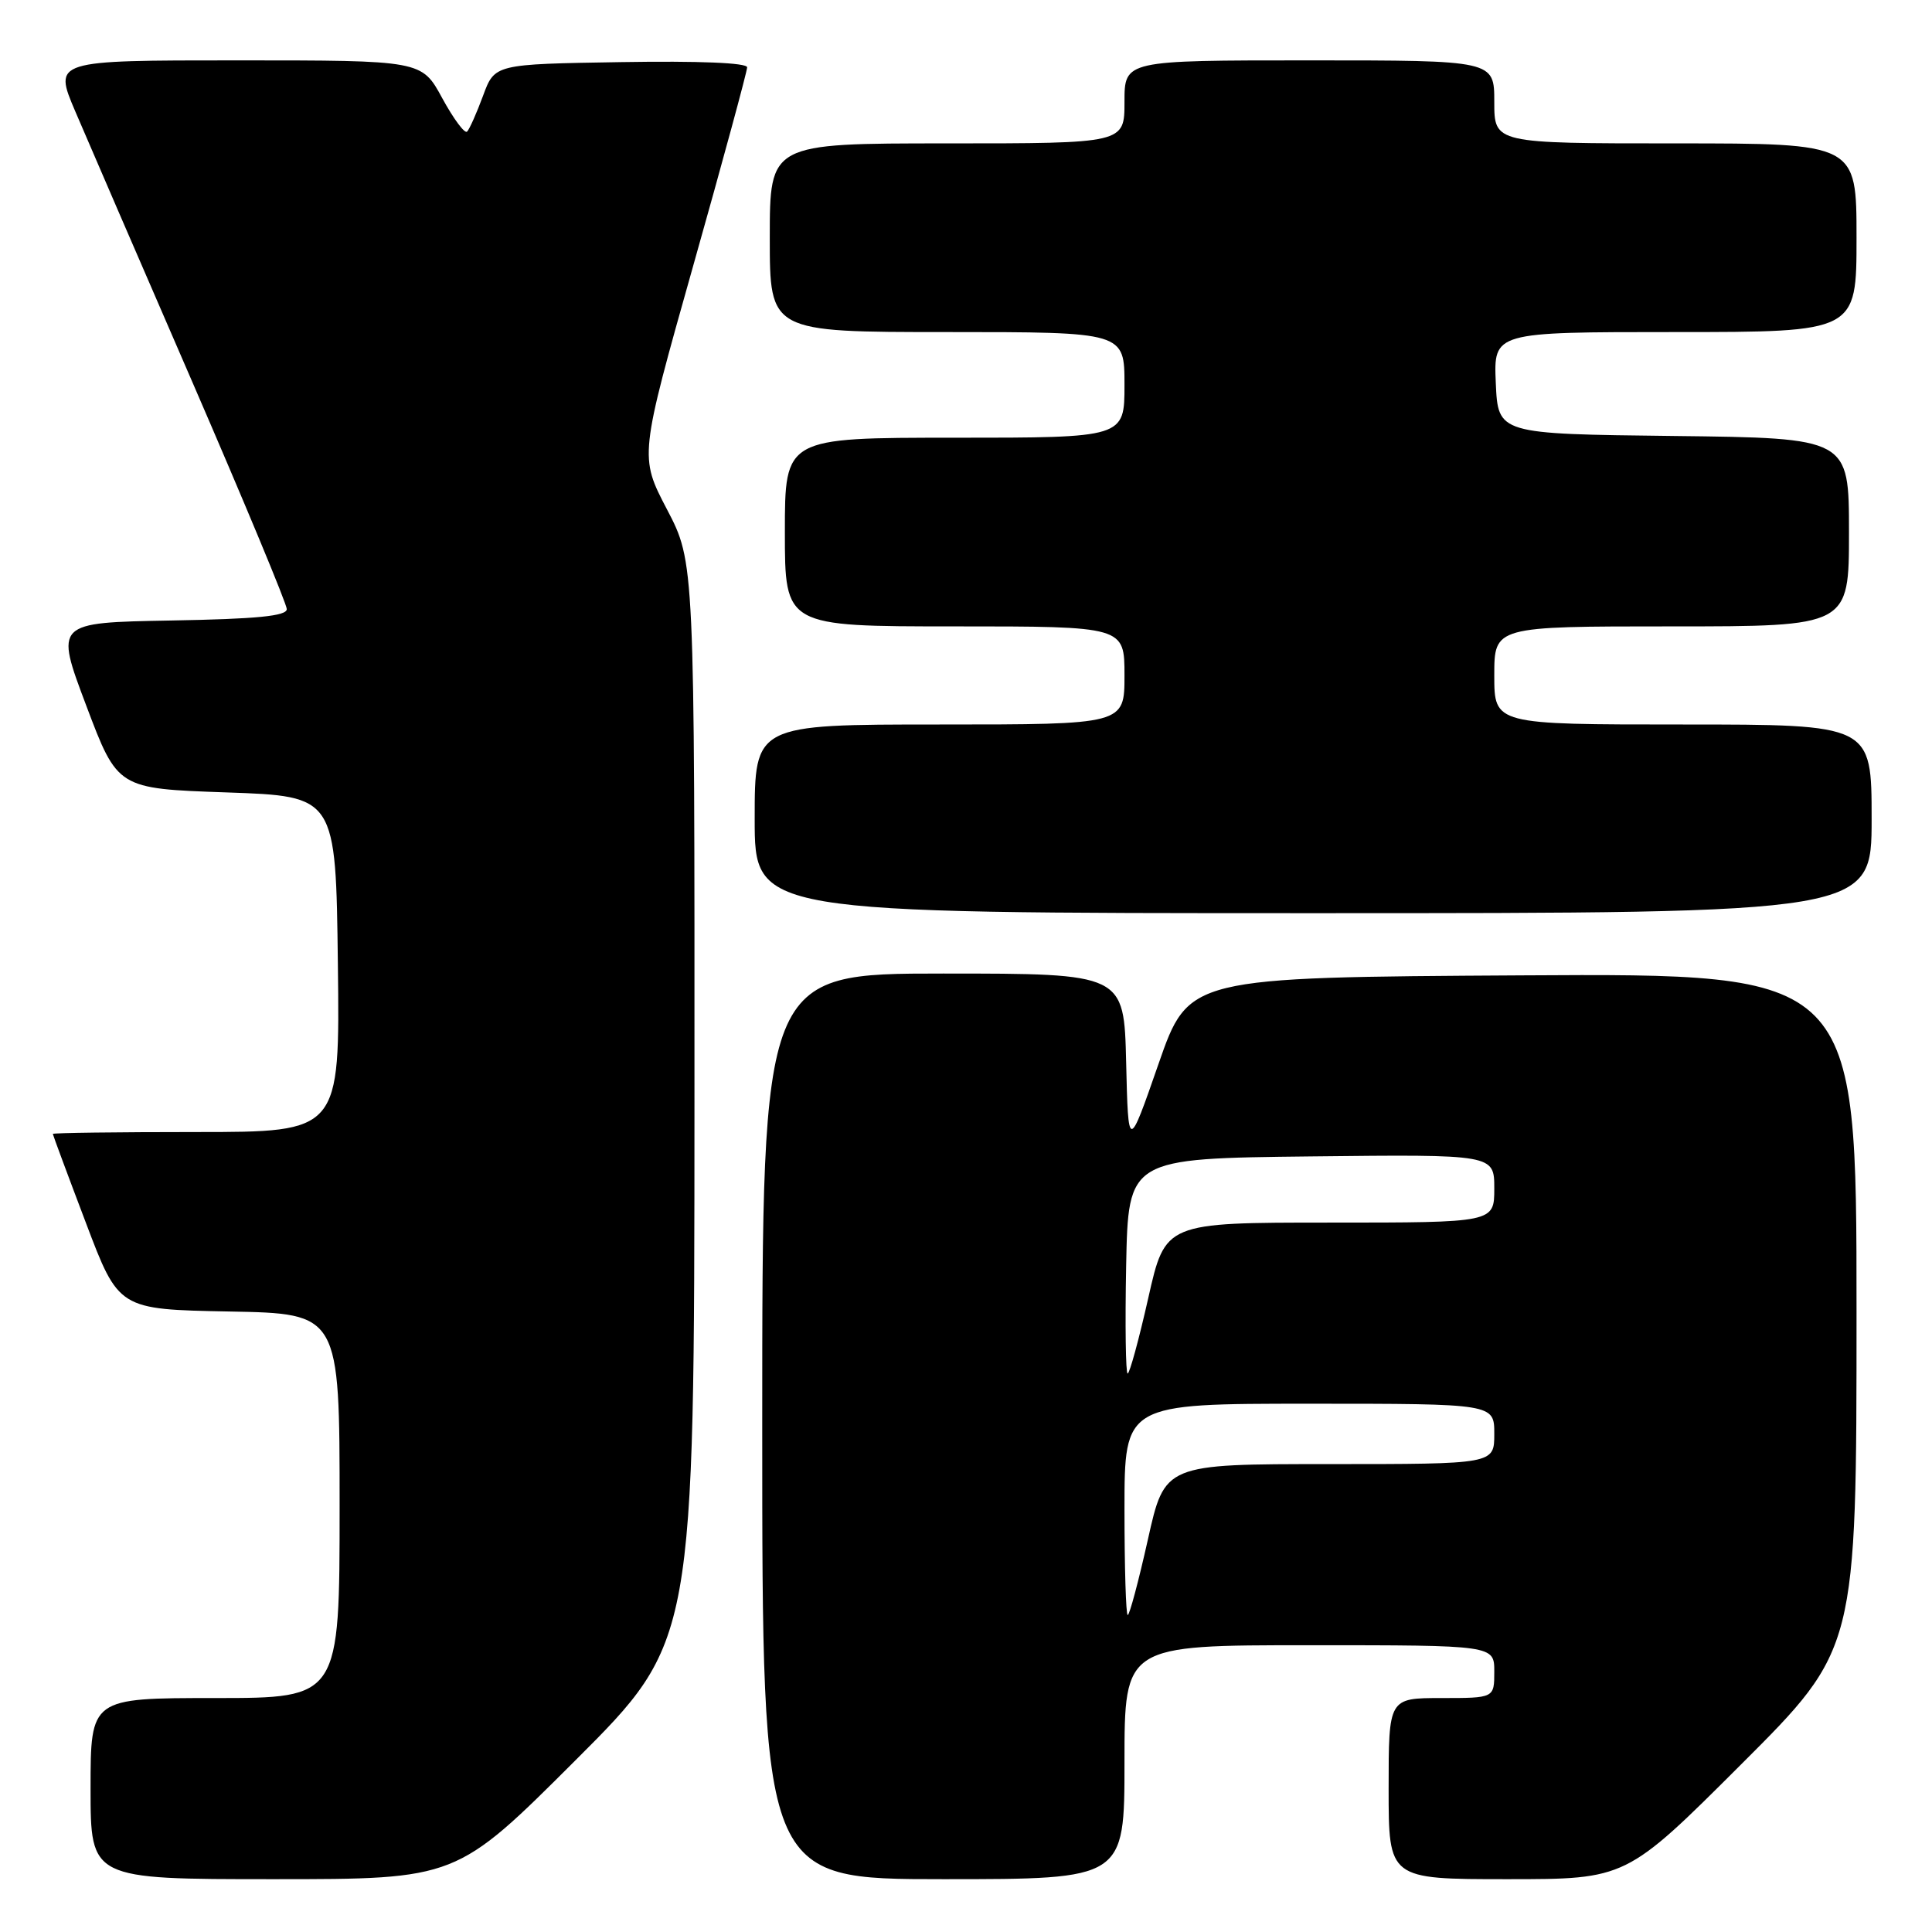 <?xml version="1.0" encoding="UTF-8" standalone="no"?>
<!DOCTYPE svg PUBLIC "-//W3C//DTD SVG 1.1//EN" "http://www.w3.org/Graphics/SVG/1.1/DTD/svg11.dtd" >
<svg xmlns="http://www.w3.org/2000/svg" xmlns:xlink="http://www.w3.org/1999/xlink" version="1.1" viewBox="0 0 256 256">
 <g >
 <path fill="currentColor"
d=" M 76.24 233.26 C 92.00 217.52 92.00 217.52 92.02 146.01 C 92.04 74.50 92.04 74.50 88.38 67.50 C 84.72 60.50 84.72 60.50 91.86 35.19 C 95.79 21.28 99.00 9.45 99.00 8.92 C 99.00 8.32 92.58 8.06 82.28 8.23 C 65.55 8.50 65.55 8.50 64.01 12.68 C 63.16 14.98 62.21 17.12 61.89 17.44 C 61.58 17.75 60.10 15.76 58.60 13.01 C 55.88 8.00 55.88 8.00 31.48 8.00 C 7.09 8.00 7.09 8.00 9.97 14.75 C 11.55 18.46 18.51 34.54 25.43 50.49 C 32.34 66.43 38.00 80.03 38.00 80.71 C 38.00 81.63 34.03 82.02 22.64 82.22 C 7.28 82.50 7.28 82.50 11.43 93.50 C 15.58 104.50 15.58 104.50 30.04 105.00 C 44.50 105.50 44.50 105.50 44.77 127.75 C 45.04 150.00 45.04 150.00 26.02 150.00 C 15.56 150.00 7.00 150.11 7.00 150.25 C 7.01 150.39 8.97 155.68 11.37 162.00 C 15.72 173.50 15.72 173.50 30.36 173.78 C 45.00 174.05 45.00 174.05 45.00 199.53 C 45.00 225.00 45.00 225.00 28.50 225.00 C 12.00 225.00 12.00 225.00 12.00 237.00 C 12.00 249.00 12.00 249.00 36.24 249.00 C 60.48 249.00 60.48 249.00 76.24 233.26 Z  M 149.00 233.50 C 149.00 218.00 149.00 218.00 173.50 218.00 C 198.00 218.00 198.00 218.00 198.00 221.50 C 198.00 225.00 198.00 225.00 191.00 225.00 C 184.00 225.00 184.00 225.00 184.00 237.00 C 184.00 249.00 184.00 249.00 199.74 249.00 C 215.48 249.00 215.48 249.00 230.74 233.76 C 246.00 218.52 246.00 218.52 246.00 173.75 C 246.00 128.98 246.00 128.98 201.75 129.24 C 157.50 129.50 157.50 129.50 153.50 141.00 C 149.50 152.50 149.50 152.50 149.22 140.75 C 148.94 129.00 148.94 129.00 124.97 129.00 C 101.00 129.00 101.00 129.00 101.00 189.00 C 101.00 249.00 101.00 249.00 125.00 249.00 C 149.00 249.00 149.00 249.00 149.00 233.50 Z  M 248.00 108.50 C 248.00 96.00 248.00 96.00 223.00 96.00 C 198.00 96.00 198.00 96.00 198.00 89.50 C 198.00 83.00 198.00 83.00 221.50 83.00 C 245.00 83.00 245.00 83.00 245.00 70.52 C 245.00 58.04 245.00 58.04 221.75 57.77 C 198.50 57.50 198.50 57.50 198.20 50.75 C 197.91 44.00 197.91 44.00 221.95 44.00 C 246.00 44.00 246.00 44.00 246.00 31.50 C 246.00 19.00 246.00 19.00 222.00 19.00 C 198.00 19.00 198.00 19.00 198.00 13.50 C 198.00 8.00 198.00 8.00 173.50 8.00 C 149.00 8.00 149.00 8.00 149.00 13.50 C 149.00 19.00 149.00 19.00 125.50 19.00 C 102.00 19.00 102.00 19.00 102.00 31.50 C 102.00 44.00 102.00 44.00 125.50 44.00 C 149.00 44.00 149.00 44.00 149.00 51.00 C 149.00 58.00 149.00 58.00 126.50 58.00 C 104.00 58.00 104.00 58.00 104.00 70.50 C 104.00 83.00 104.00 83.00 126.50 83.00 C 149.00 83.00 149.00 83.00 149.00 89.50 C 149.00 96.00 149.00 96.00 124.50 96.00 C 100.00 96.00 100.00 96.00 100.00 108.50 C 100.00 121.00 100.00 121.00 174.00 121.00 C 248.00 121.00 248.00 121.00 248.00 108.50 Z  M 149.00 200.00 C 149.00 186.00 149.00 186.00 173.50 186.00 C 198.00 186.00 198.00 186.00 198.00 190.00 C 198.00 194.00 198.00 194.00 176.17 194.00 C 154.33 194.00 154.33 194.00 152.10 204.00 C 150.87 209.50 149.67 214.00 149.43 214.00 C 149.19 214.00 149.00 207.70 149.00 200.00 Z  M 149.22 167.75 C 149.50 153.50 149.50 153.50 173.75 153.23 C 198.00 152.96 198.00 152.96 198.00 157.48 C 198.00 162.00 198.00 162.00 176.20 162.00 C 154.40 162.00 154.40 162.00 152.15 172.00 C 150.91 177.50 149.68 182.00 149.42 182.00 C 149.16 182.00 149.07 175.59 149.22 167.75 Z "/>
</g>
</svg>